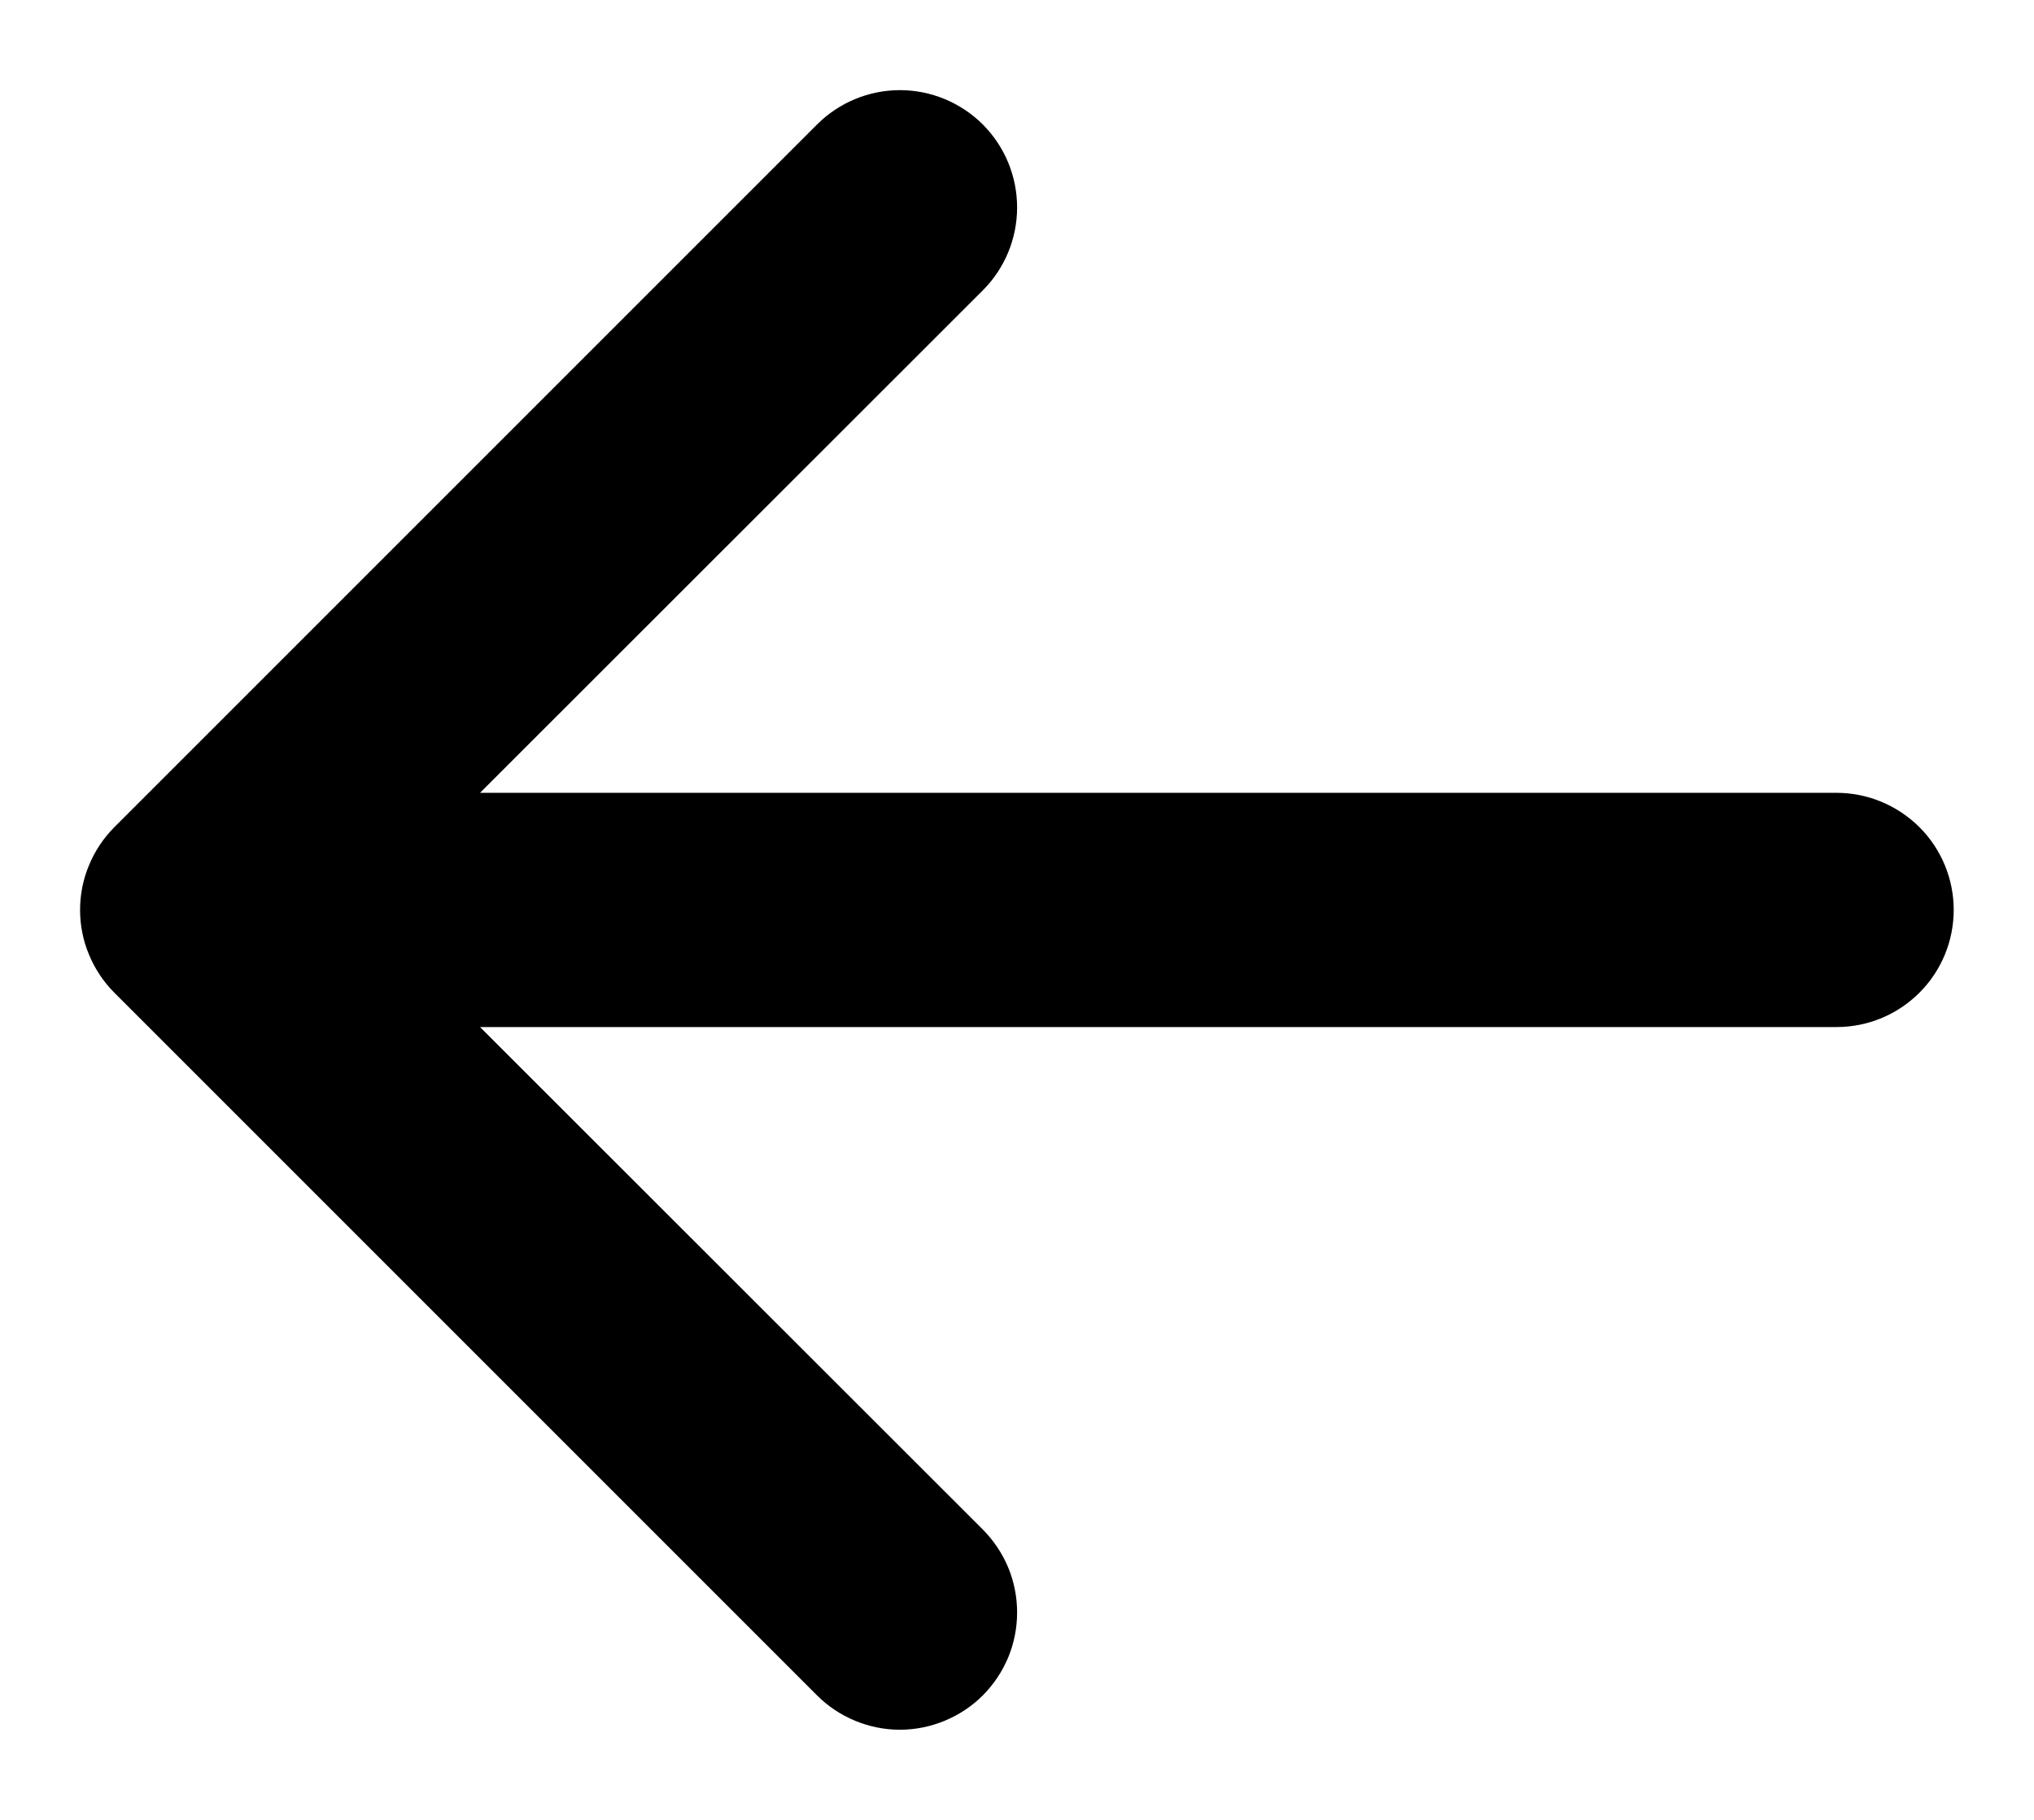<svg width="19" height="17" viewBox="0 0 19 17" fill="none" xmlns="http://www.w3.org/2000/svg">
<path fill-rule="evenodd" clip-rule="evenodd" d="M18.25 8.5C18.25 8.79 18.135 9.068 17.93 9.273C17.724 9.479 17.446 9.594 17.156 9.594H4.484L9.181 14.288C9.282 14.39 9.363 14.511 9.418 14.643C9.473 14.776 9.501 14.919 9.501 15.062C9.501 15.206 9.473 15.349 9.418 15.482C9.363 15.614 9.282 15.735 9.181 15.837C9.079 15.939 8.958 16.019 8.825 16.074C8.692 16.129 8.55 16.158 8.406 16.158C8.262 16.158 8.12 16.129 7.987 16.074C7.854 16.019 7.734 15.939 7.632 15.837L1.069 9.274C0.968 9.173 0.887 9.052 0.832 8.919C0.776 8.786 0.748 8.644 0.748 8.5C0.748 8.356 0.776 8.214 0.832 8.081C0.887 7.948 0.968 7.827 1.069 7.726L7.632 1.163C7.837 0.958 8.116 0.842 8.406 0.842C8.697 0.842 8.975 0.958 9.181 1.163C9.386 1.369 9.501 1.647 9.501 1.938C9.501 2.228 9.386 2.507 9.181 2.712L4.484 7.406H17.156C17.446 7.406 17.724 7.522 17.93 7.727C18.135 7.932 18.25 8.21 18.25 8.5Z" fill="black"/>
</svg>

